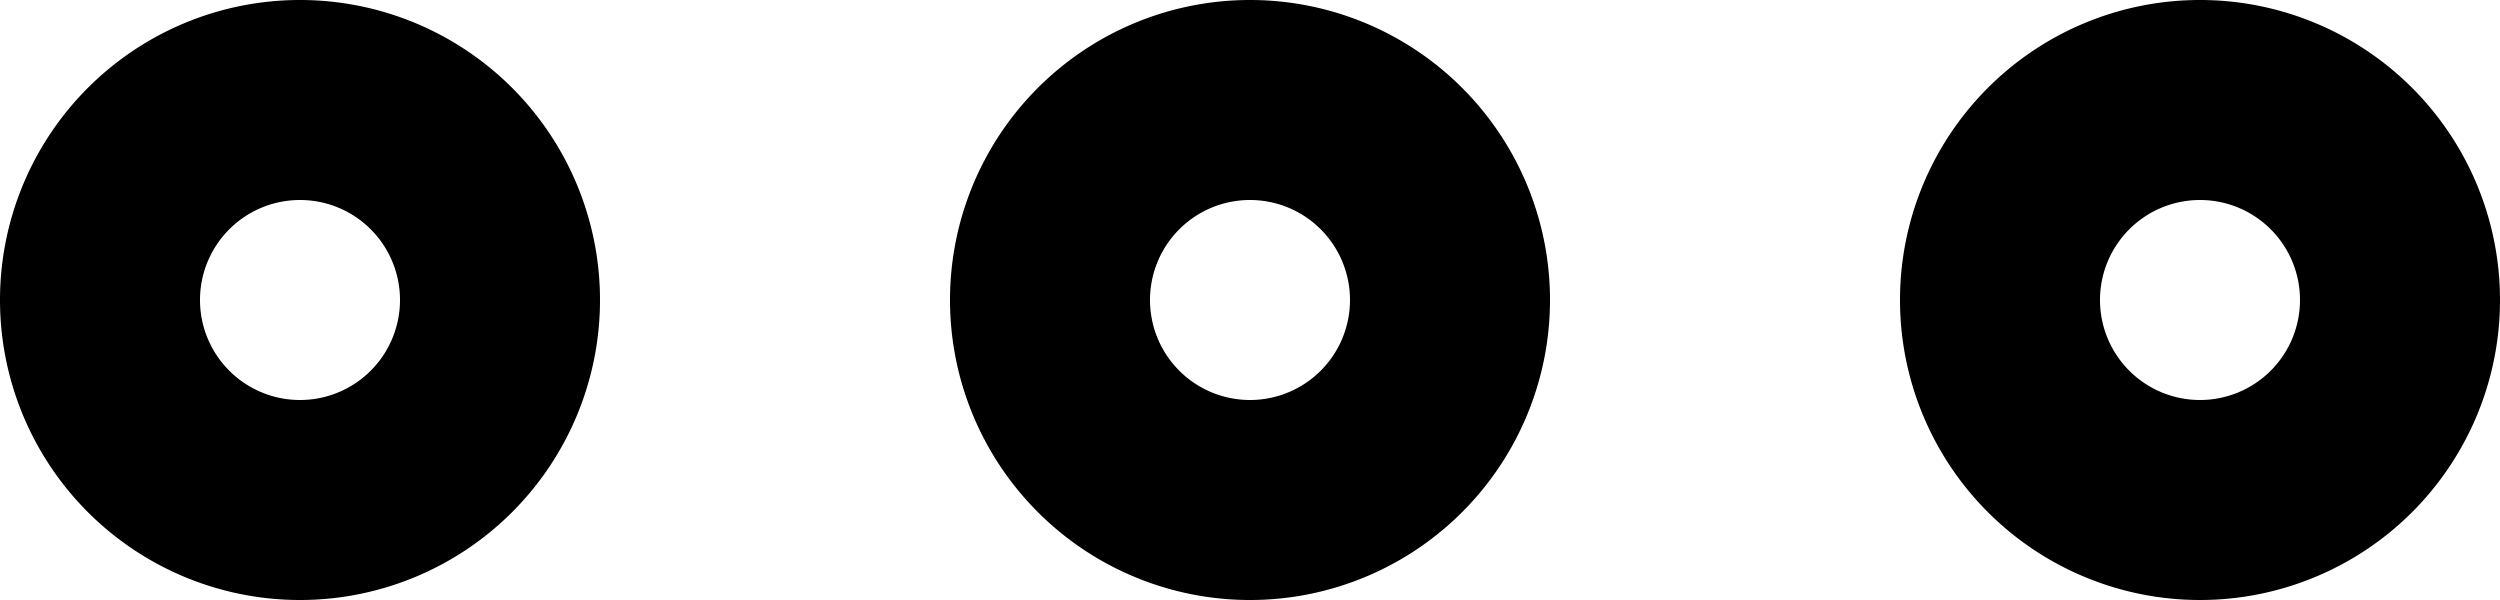<svg xmlns="http://www.w3.org/2000/svg" viewBox="0 0 75 18"><title>in-more-horizontal-icon-black</title><g id="Layer_2" data-name="Layer 2"><g id="Layer_1-2" data-name="Layer 1"><path d="M18,9a9,9,0,1,0-9,9A9,9,0,0,0,18,9ZM6,9a3,3,0,1,1,3,3A3,3,0,0,1,6,9Z"/><path d="M28.5,9a9,9,0,1,0,9-9A9,9,0,0,0,28.5,9Zm12,0a3,3,0,1,1-3-3A3,3,0,0,1,40.5,9Z"/><path d="M57,9a9,9,0,1,0,9-9A9,9,0,0,0,57,9ZM69,9a3,3,0,1,1-3-3A3,3,0,0,1,69,9Z"/></g></g></svg>